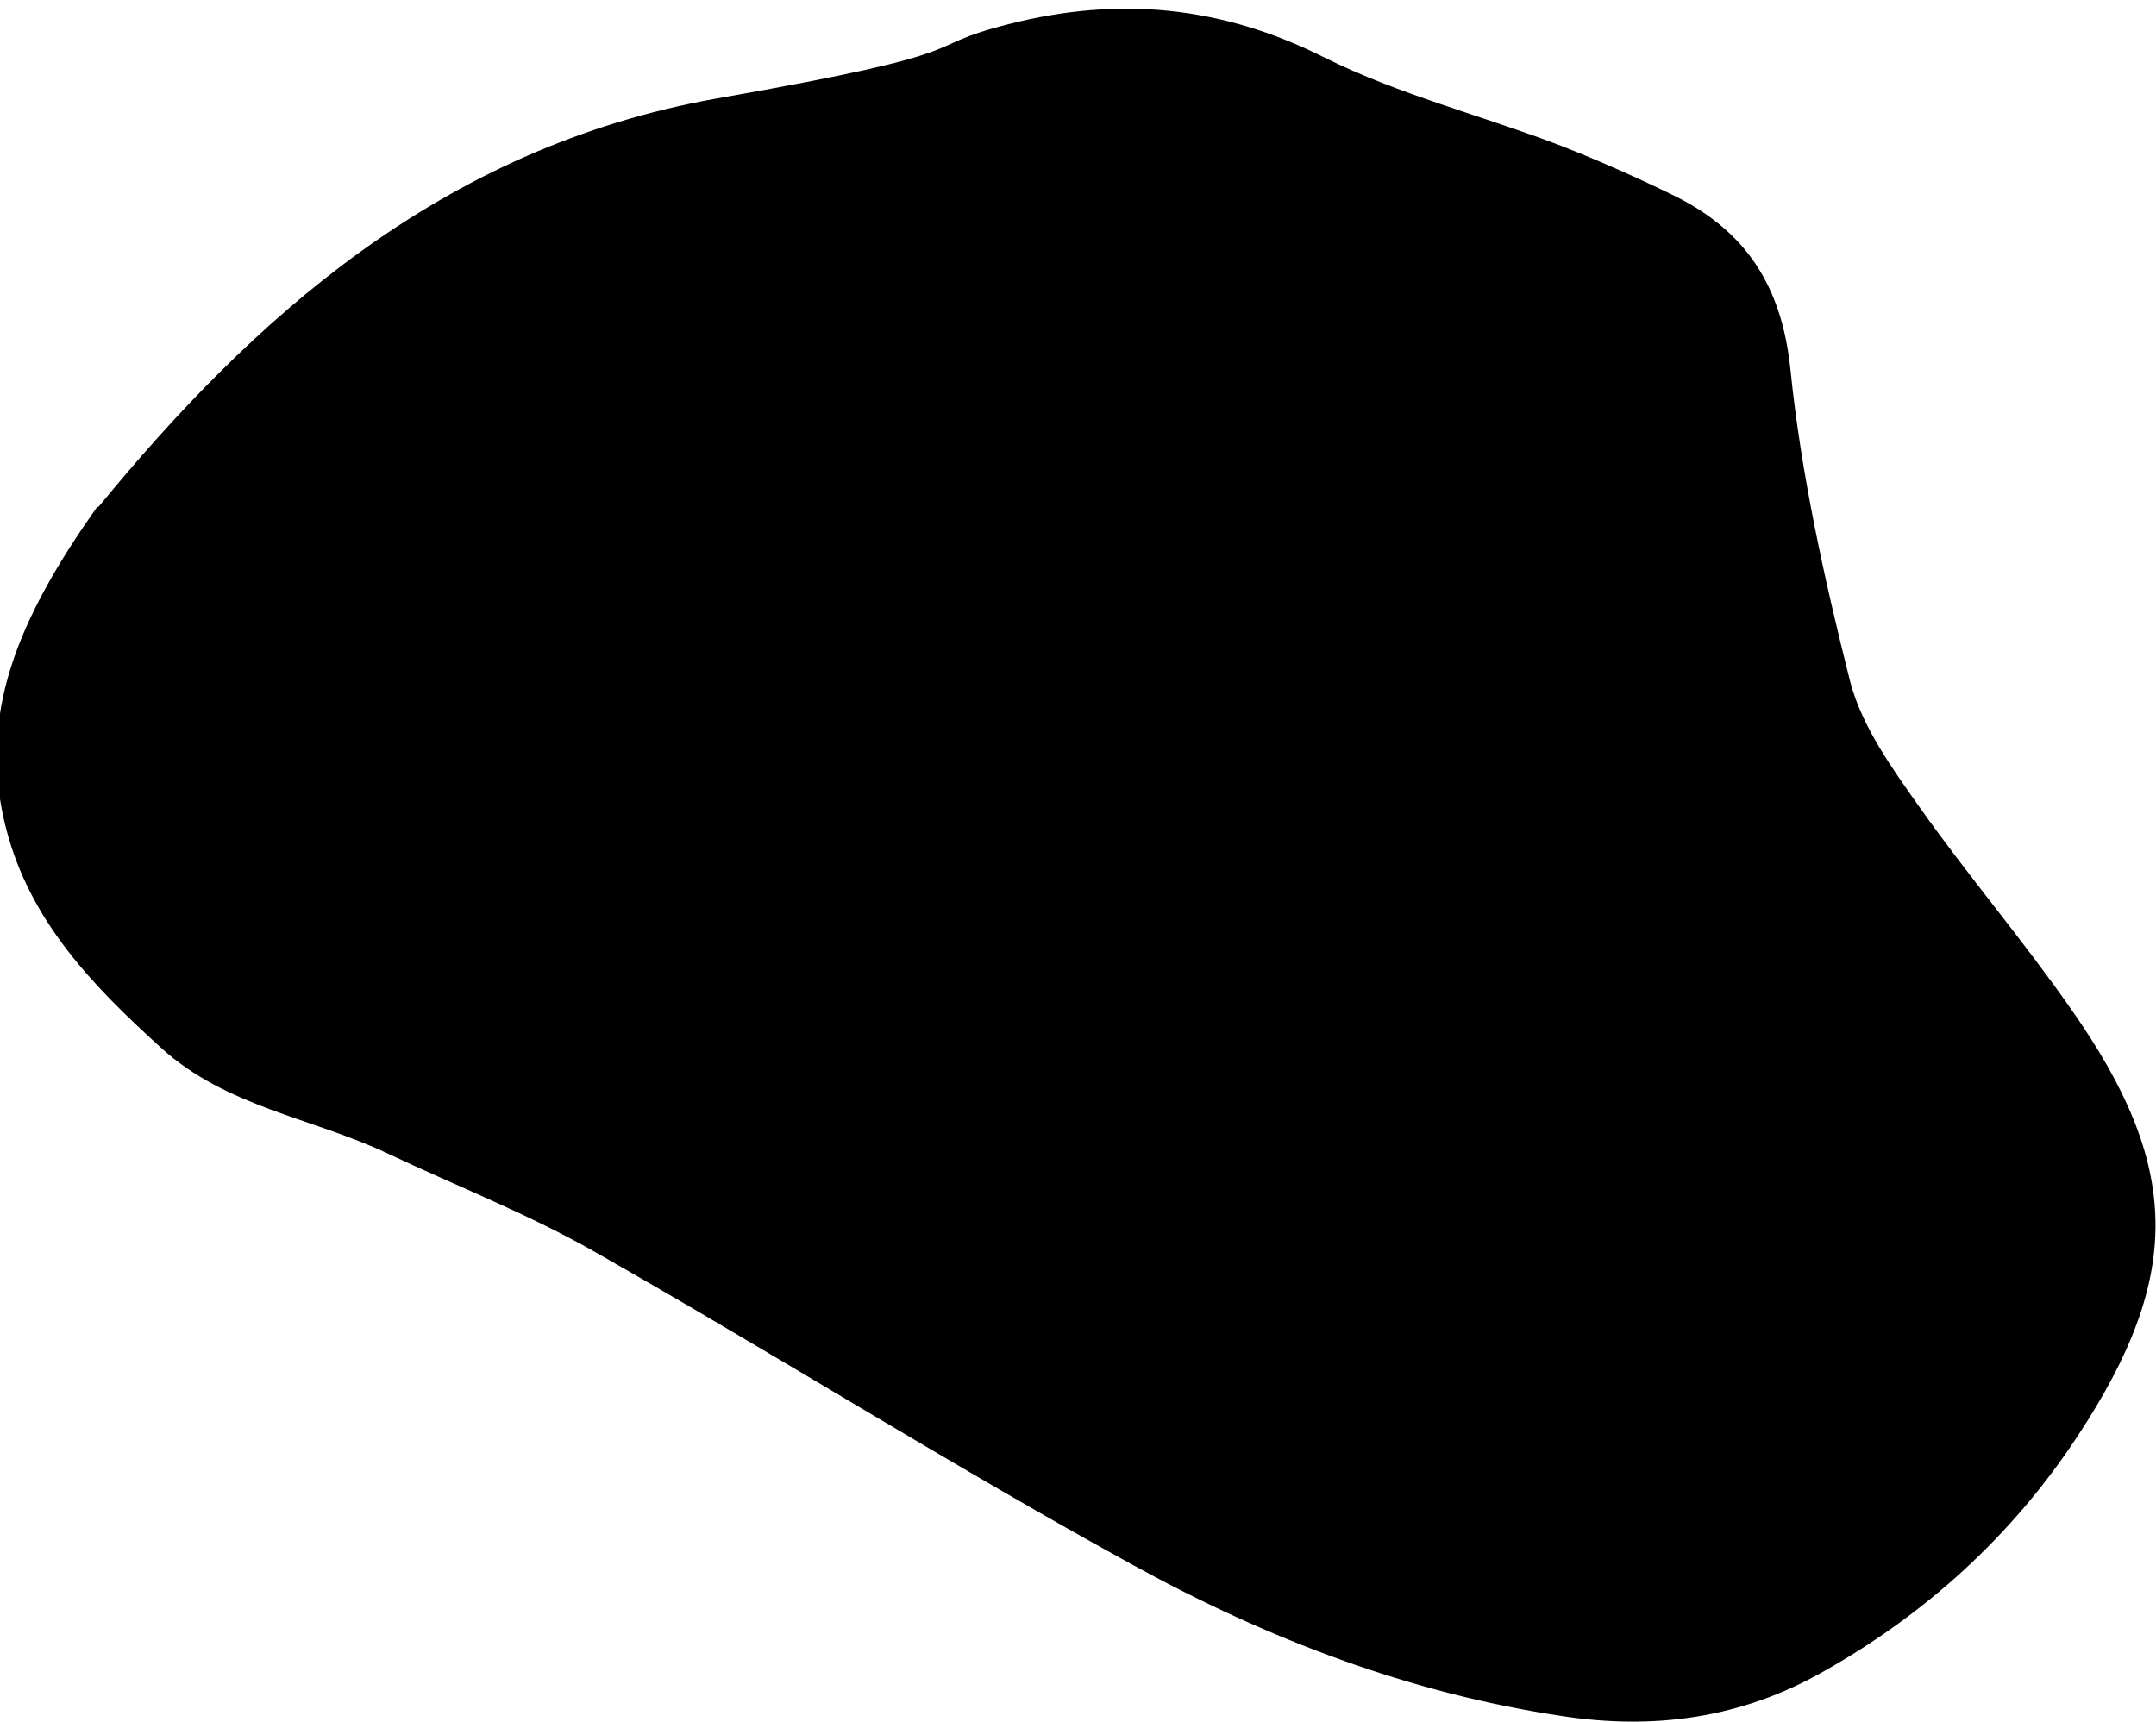 <svg width="954" height="762" viewBox="0 0 954 762" fill="none" xmlns="http://www.w3.org/2000/svg">
<g clip-path="url(#clip0_5_122)">
<path d="M43.592 224.298C110.937 142.177 194.489 65.362 317.162 43.575C439.835 22.067 403.508 21.508 446.541 10.614C494.884 -1.676 540.432 2.514 585.981 25.419C618.954 41.899 655.84 51.117 690.77 64.524C707.816 71.228 724.861 78.77 741.348 86.87C772.645 102.512 788.294 126.534 792.206 163.126C796.956 210.053 807.295 256.421 818.752 301.951C824.062 321.783 837.195 339.939 849.211 356.978C870.728 387.425 895.039 415.916 916.276 446.362C965.178 515.914 966.295 564.238 919.35 635.466C890.568 679.32 852.285 714.235 806.457 739.933C770.41 760.324 732.127 765.631 691.608 759.486C623.984 749.43 561.111 725.408 501.591 692.727C421.113 648.594 343.149 599.433 263.51 554.182C234.169 537.422 202.592 525.132 171.854 510.607C138.322 494.686 100.039 489.937 71.257 463.68C41.077 436.306 13.413 407.815 2.794 367.034C-10.339 316.755 7.824 274.018 43.033 224.298H43.592Z" fill="black"/>
</g>
<defs>
<clipPath id="clip0_5_122">
<rect width="954" height="762" fill="white"/>
</clipPath>
</defs>
</svg>

